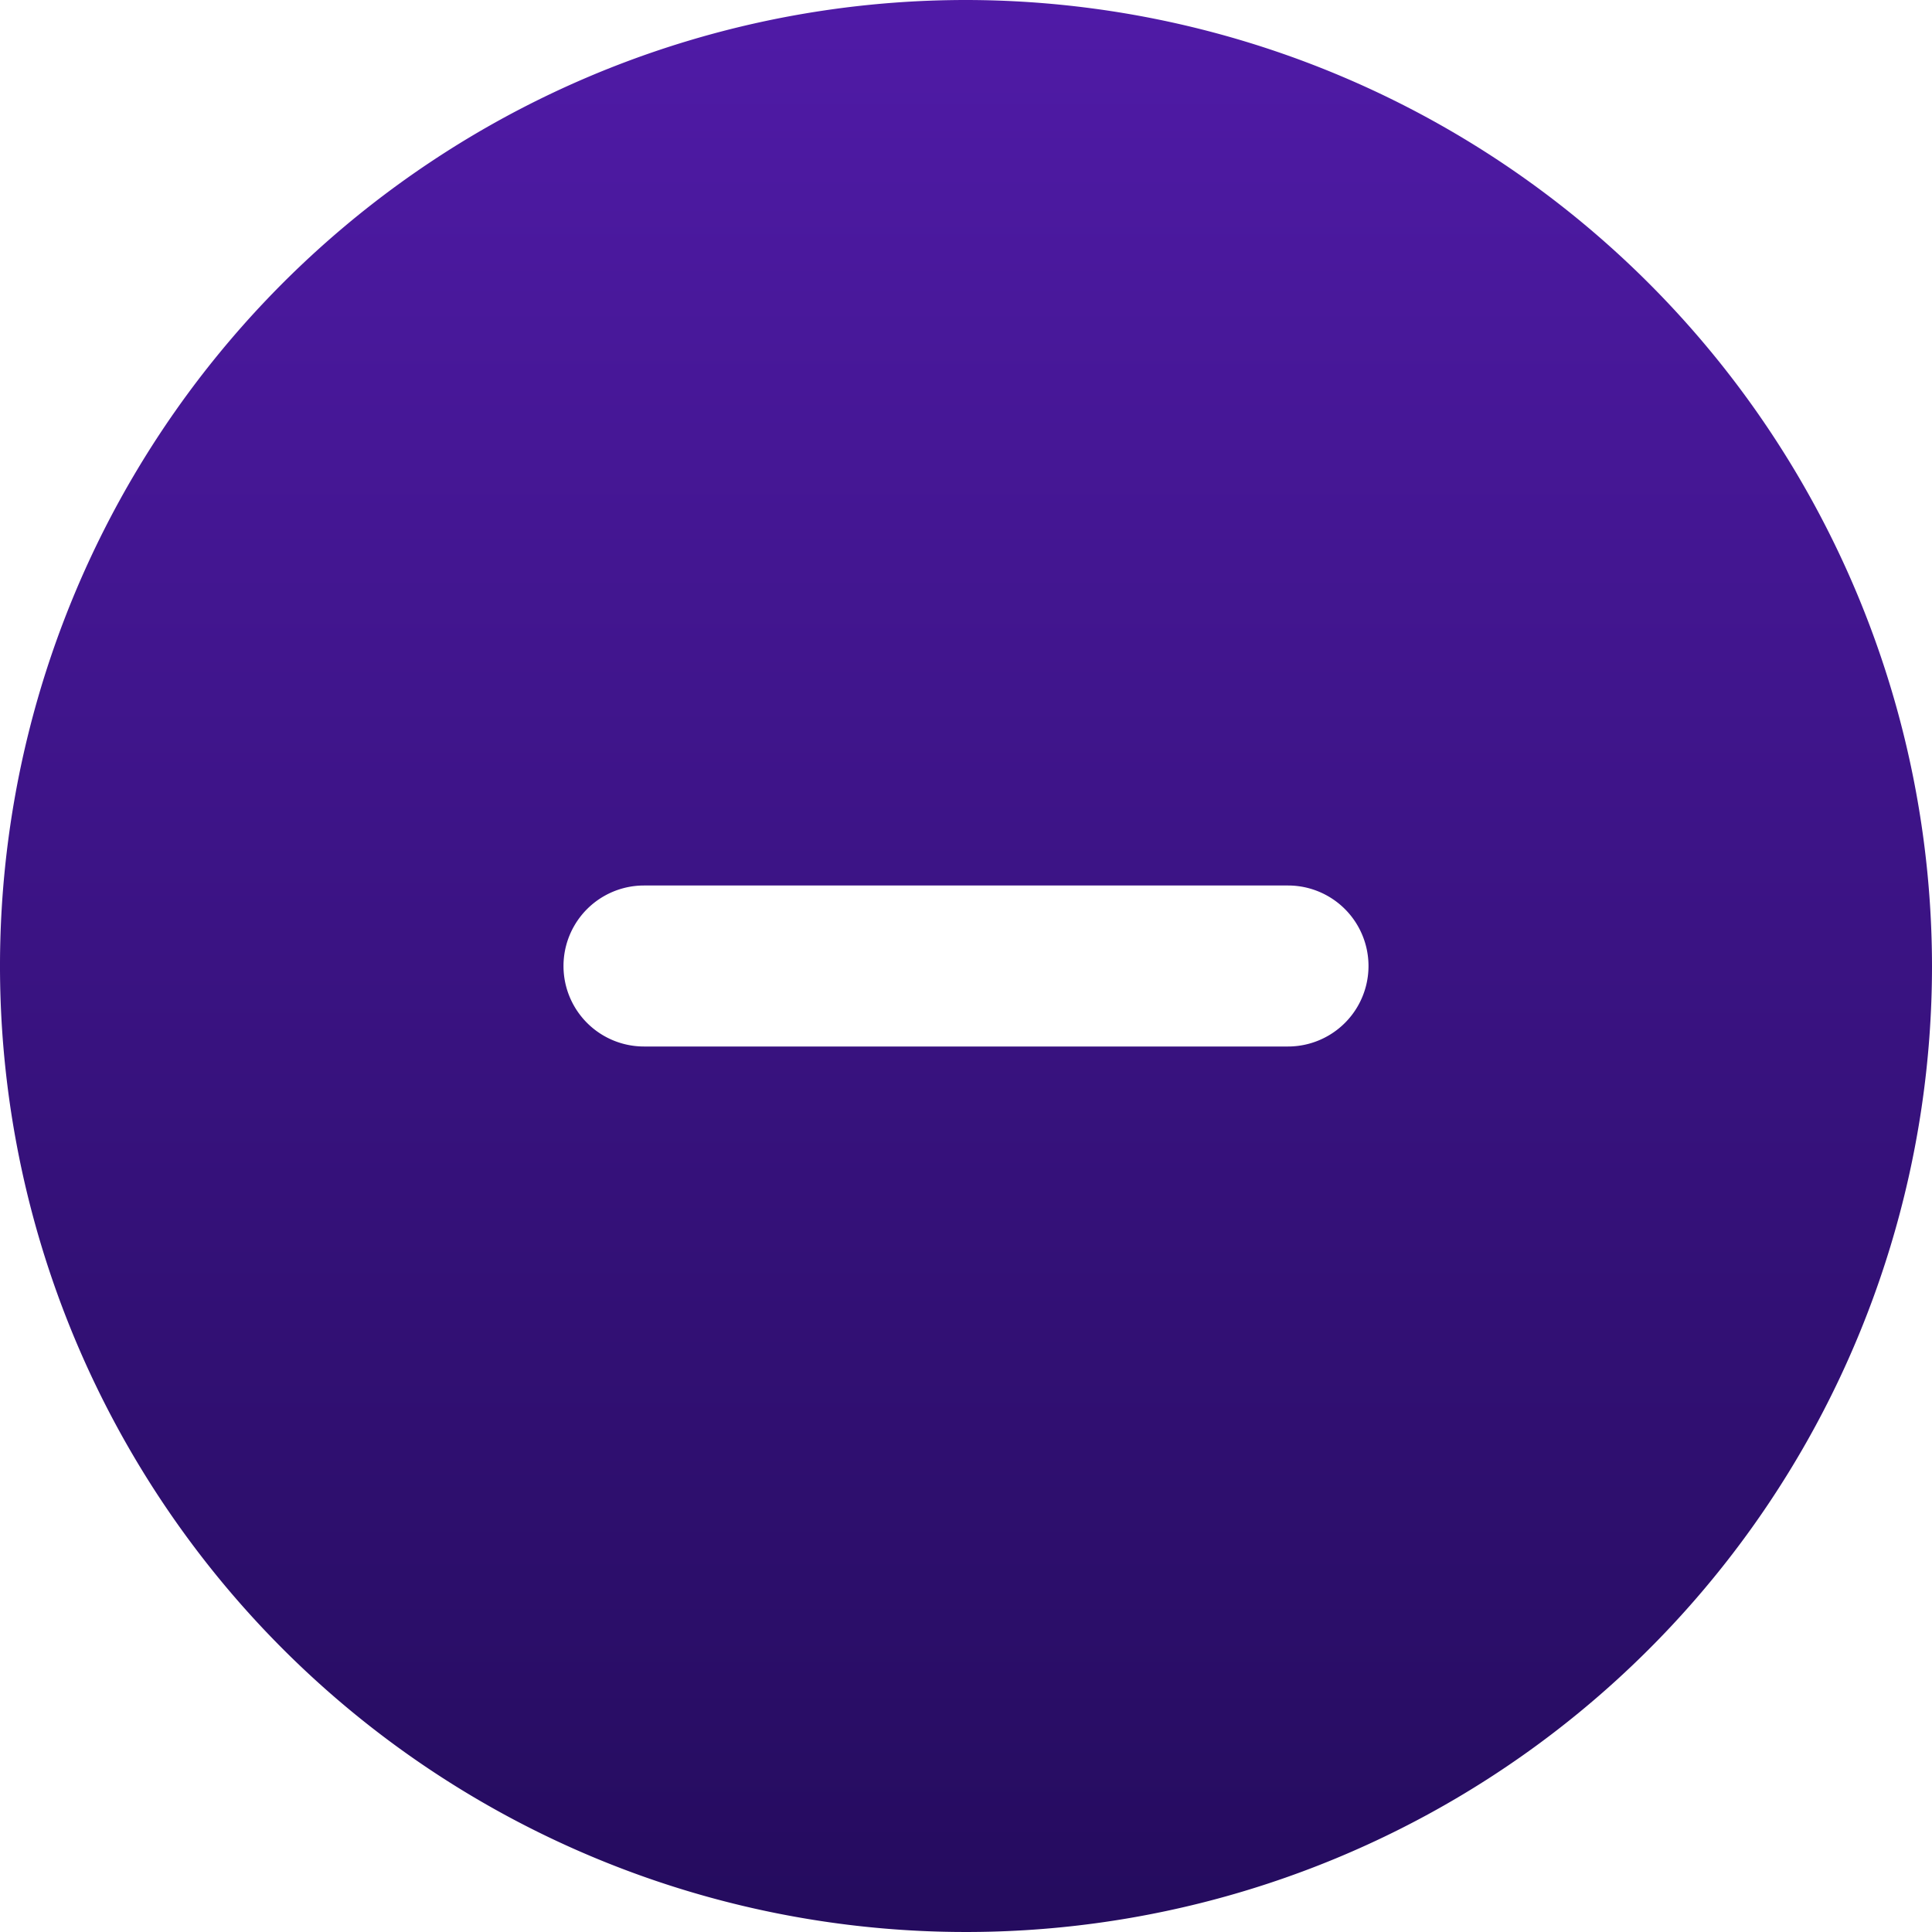 <svg fill="none" height="30" viewBox="0 0 30 30" width="30" xmlns="http://www.w3.org/2000/svg" xmlns:xlink="http://www.w3.org/1999/xlink"><linearGradient id="a" gradientUnits="userSpaceOnUse" x1="15" x2="15" y1="-15.5" y2="53"><stop offset="0" stop-color="#62c"/><stop offset="1" stop-color="#030026"/></linearGradient><clipPath id="b"><path d="m0 0h30v30h-30z"/></clipPath><g clip-path="url(#b)"><path d="m15 0a15 15 0 1 0 15 15 15.016 15.016 0 0 0 -15-15zm5 16.25h-10a1.25 1.25 0 0 1 0-2.5h10a1.25 1.25 0 0 1 0 2.5z" fill="url(#a)"/></g></svg>
